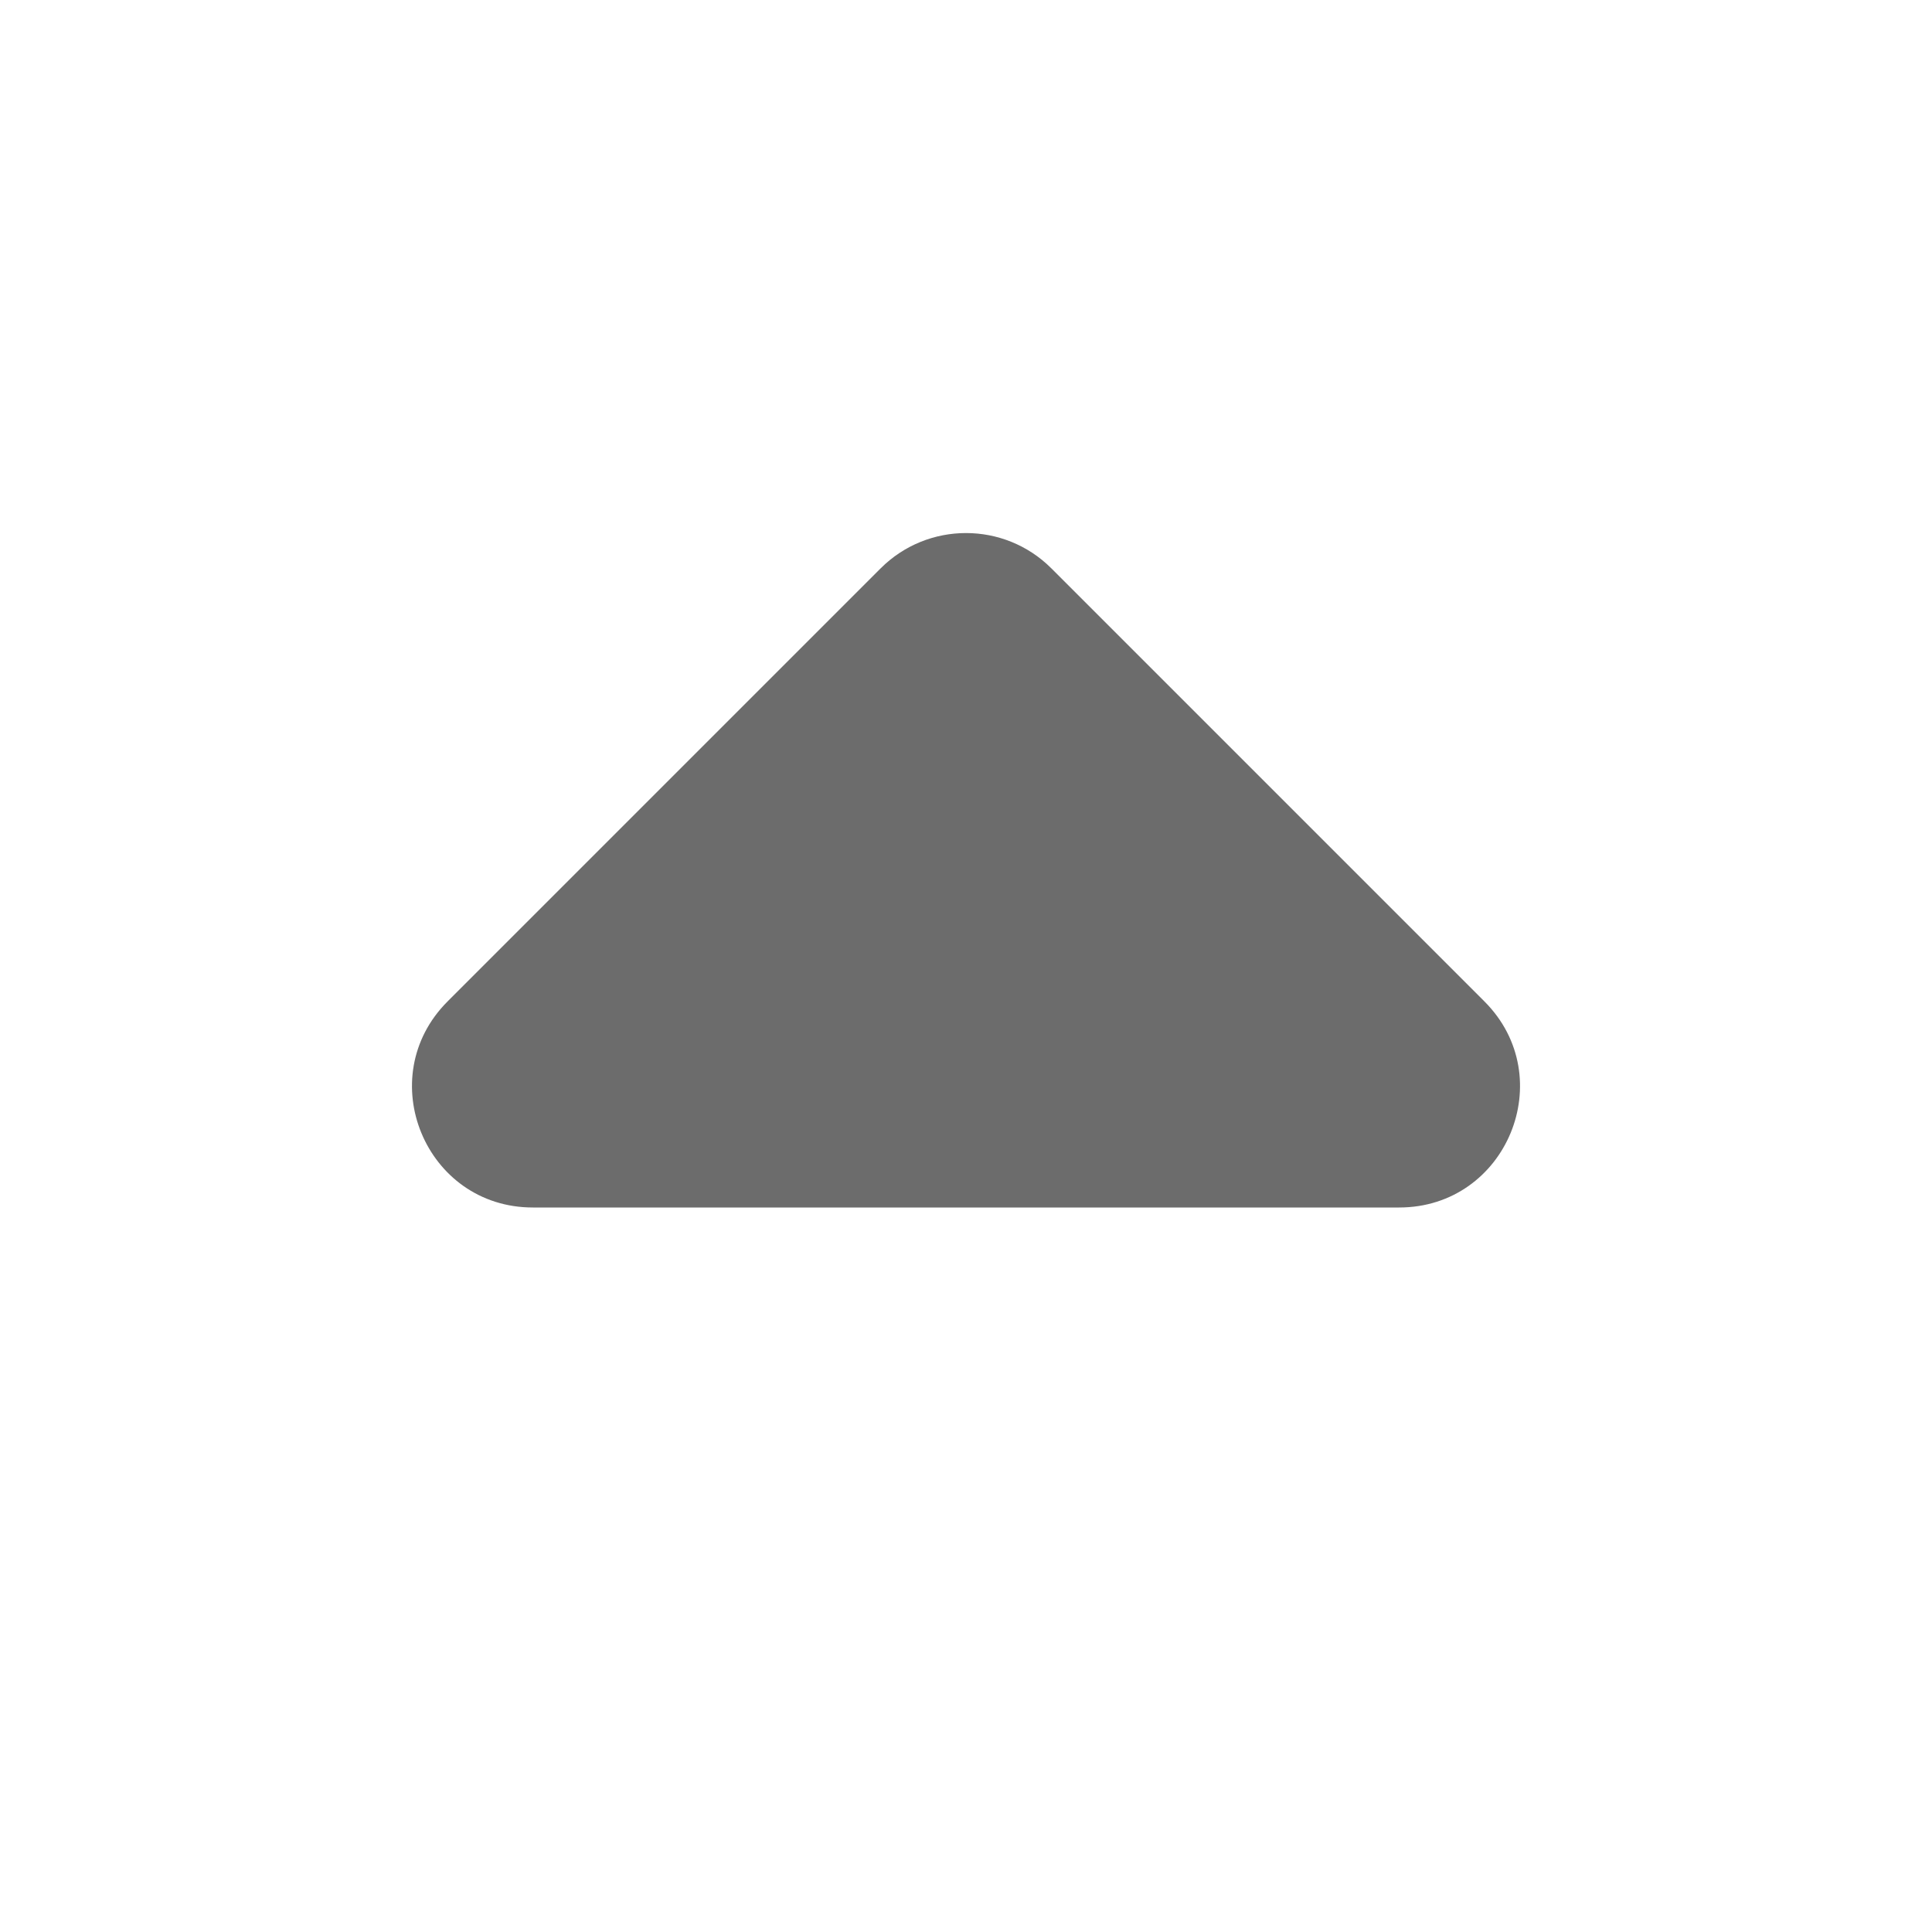 <svg xmlns="http://www.w3.org/2000/svg" width="16" height="16" viewBox="0 0 16 16" fill="none">
<path d="M4.413 10L11.587 10C12.478 10 12.923 8.923 12.293 8.293L8.707 4.707C8.317 4.317 7.683 4.317 7.293 4.707L3.707 8.293C3.077 8.923 3.522 10 4.413 10Z" fill="#6C6C6C"/>
</svg>